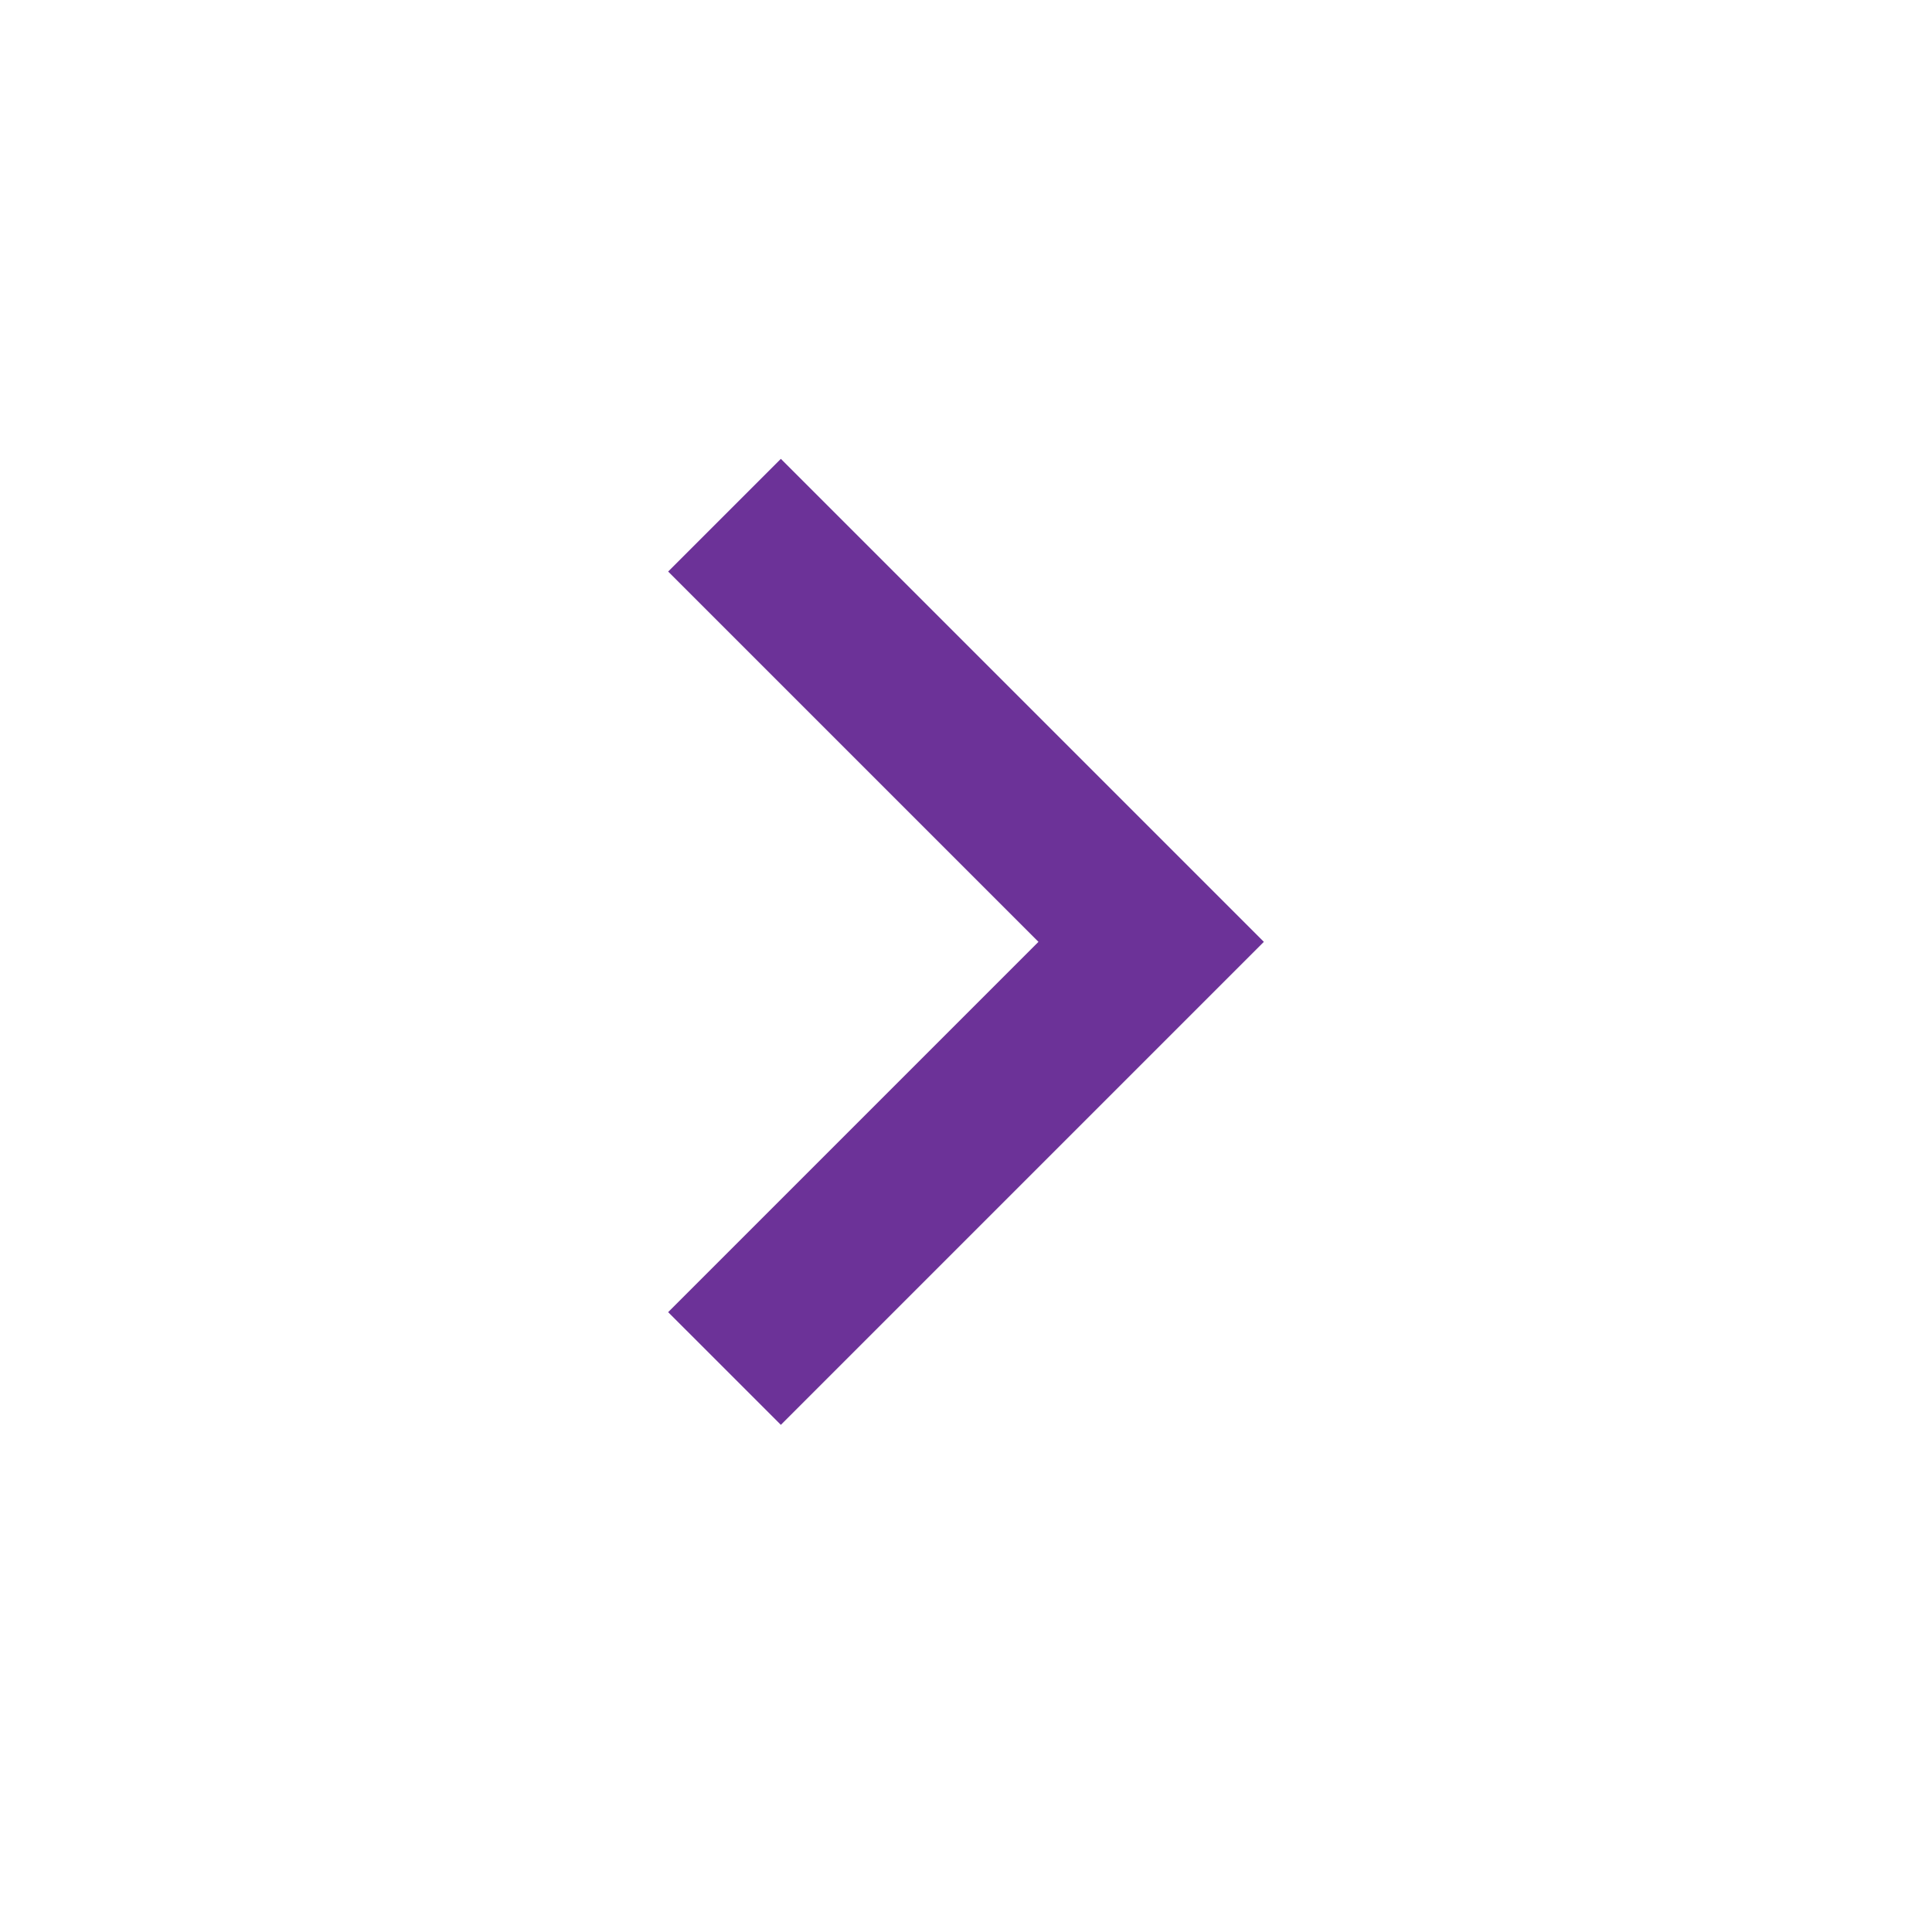 <svg id="header-products" xmlns="http://www.w3.org/2000/svg" width="24" height="24" viewBox="0 0 24 24">
  <rect id="Box" width="24" height="24" fill="none"/>
  <path id="Icon_Keyboard_Arrow_-_Up_Dark" data-name="Icon / Keyboard Arrow - Up / Dark" d="M10.6,7.4,6,2.8,1.4,7.4,0,6,6,0l6,6Z" transform="translate(15.7 5.7) rotate(90)" fill="#6c3298"/>
</svg>
